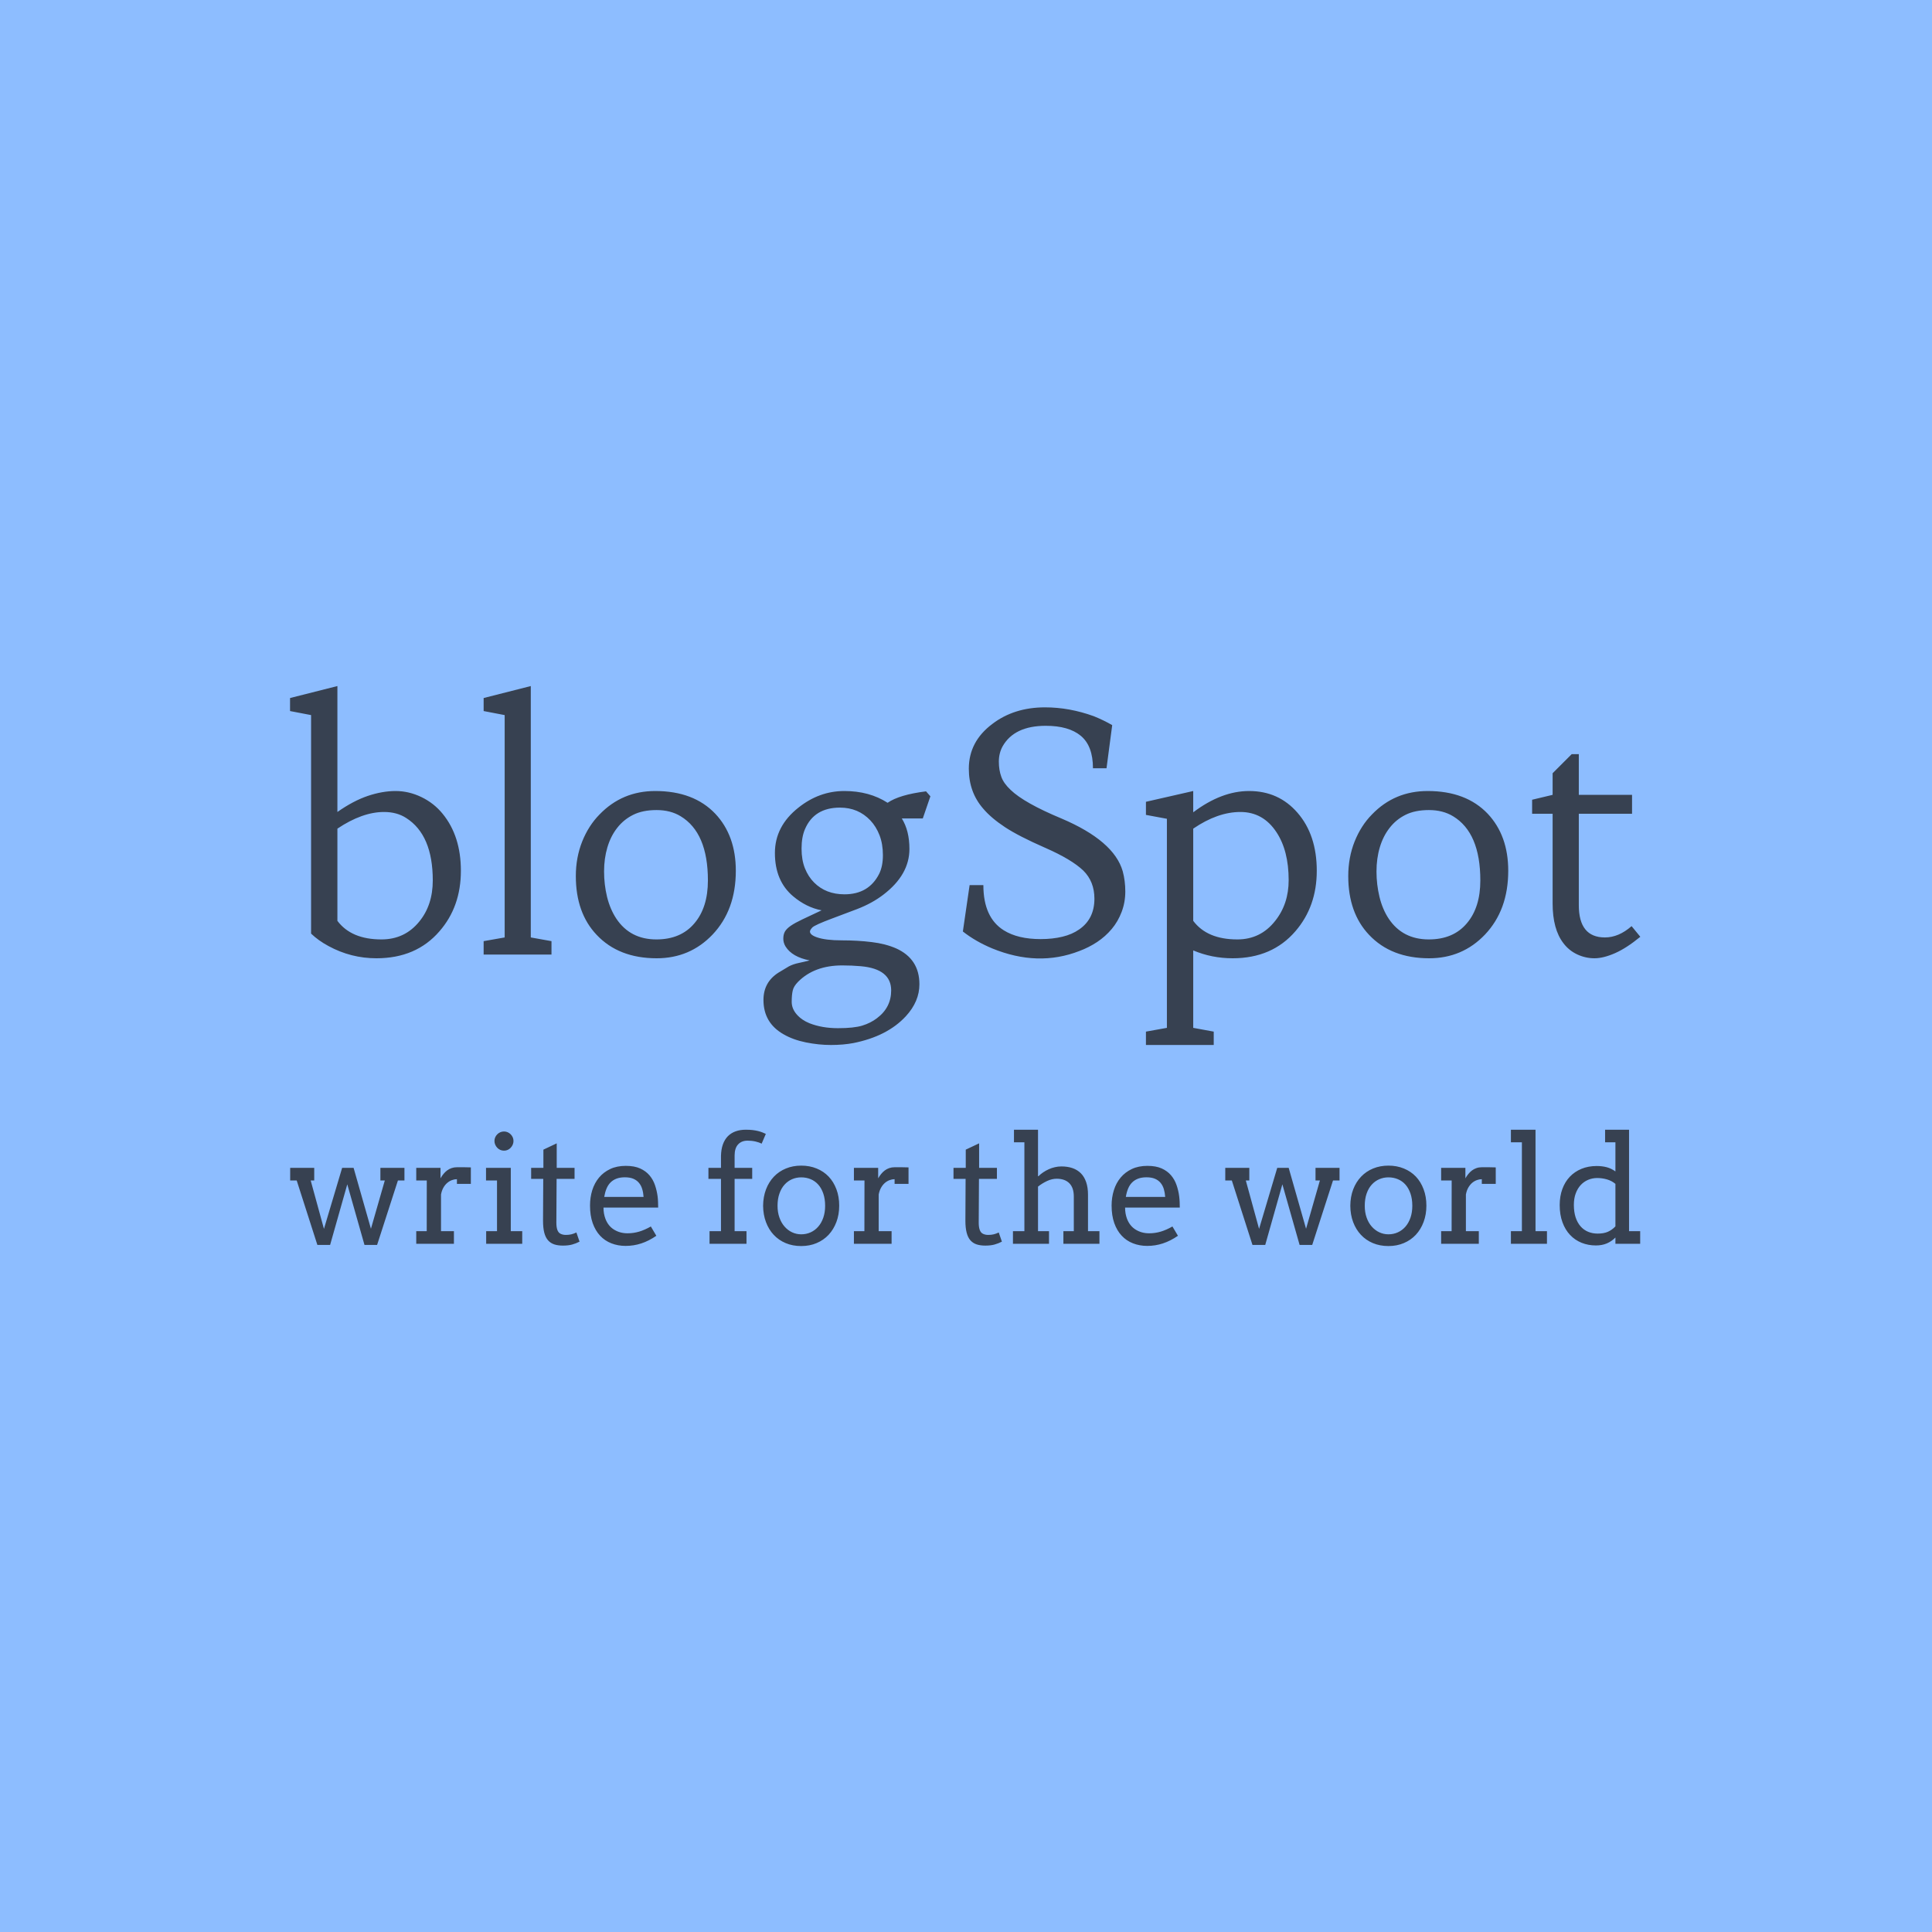 <svg xmlns="http://www.w3.org/2000/svg" version="1.1" xmlns:xlink="http://www.w3.org/1999/xlink" xmlns:svgjs="http://svgjs.dev/svgjs" width="1000" height="1000" viewBox="0 0 1000 1000"><rect width="1000" height="1000" fill="#8dbdff"></rect><g transform="matrix(0.7,0,0,0.7,149.576,355.127)"><svg viewBox="0 0 396 164" data-background-color="#8dbdff" preserveAspectRatio="xMidYMid meet" height="414" width="1000" xmlns="http://www.w3.org/2000/svg" xmlns:xlink="http://www.w3.org/1999/xlink"><g id="tight-bounds" transform="matrix(1,0,0,1,0.24,-0.015)"><svg viewBox="0 0 395.52 164.031" height="164.031" width="395.52"><g><svg viewBox="0 0 395.52 164.031" height="164.031" width="395.52"><g><svg viewBox="0 0 395.52 164.031" height="164.031" width="395.52"><g><svg viewBox="0 0 395.52 164.031" height="164.031" width="395.52"><g><svg viewBox="0 0 395.52 105.135" height="105.135" width="395.52"><g transform="matrix(1,0,0,1,0,0)"><svg width="395.52" viewBox="0.95 -40.6 204.16 54.27" height="105.135" data-palette-color="#374151"><path d="M4.13-3.17L4.13-36.21 0.95-36.82 0.95-38.79 8.11-40.6 8.11-21.56Q10.5-23.24 12.71-23.99 14.92-24.73 16.91-24.73 18.9-24.73 20.8-23.82 22.71-22.9 24.02-21.29L24.02-21.29Q26.78-17.92 26.78-12.67L26.78-12.67Q26.78-7.23 23.54-3.52L23.54-3.52Q20.02 0.56 14.01 0.56L14.01 0.56Q10.16 0.56 6.76-1.29L6.76-1.29Q5.25-2.1 4.13-3.17L4.13-3.17ZM15.16-21.56L15.16-21.56Q11.87-21.56 8.11-19.04L8.11-19.04 8.11-5.1Q10.21-2.29 14.77-2.29L14.77-2.29Q18.29-2.29 20.48-4.98L20.48-4.98Q22.53-7.47 22.53-11.21L22.53-11.21Q22.53-18.09 18.51-20.65L18.51-20.65Q17.11-21.56 15.16-21.56ZM37.35-40.6L37.35-2.59 40.48-2.03 40.48 0 30.22 0 30.22-2.03 33.4-2.59 33.4-36.21 30.22-36.82 30.22-38.79 37.35-40.6ZM44.16-11.87L44.16-11.87Q44.16-14.67 45.12-17.09 46.09-19.51 47.75-21.19L47.75-21.19Q51.17-24.73 56.17-24.73L56.17-24.73Q61.98-24.73 65.25-21.29L65.25-21.29Q68.35-17.99 68.35-12.67L68.35-12.67Q68.35-6.74 64.84-3.03L64.84-3.03Q61.42 0.56 56.39 0.56L56.39 0.56Q50.65 0.56 47.31-2.98L47.31-2.98Q44.16-6.3 44.16-11.87ZM50.41-19.15Q49.43-17.9 48.93-16.21 48.43-14.53 48.43-12.56 48.43-10.6 48.88-8.73 49.34-6.86 50.29-5.42L50.29-5.42Q52.39-2.29 56.34-2.29L56.34-2.29Q60.05-2.29 62.1-4.74L62.1-4.74Q64.13-7.13 64.13-11.21L64.13-11.21Q64.13-18.43 60-20.92L60-20.92Q58.47-21.85 56.37-21.85 54.27-21.85 52.83-21.13 51.39-20.41 50.41-19.15ZM96.62-20.58L93.45-20.58Q94.6-18.73 94.6-15.97L94.6-15.97Q94.6-12.08 90.69-9.08L90.69-9.08Q88.98-7.76 86.69-6.88L86.69-6.88 82.95-5.47Q80.27-4.47 79.91-4.09 79.56-3.71 79.56-3.48 79.56-3.25 79.8-3.03 80.05-2.81 80.61-2.61L80.61-2.61Q81.95-2.15 84.37-2.15 86.78-2.15 88.88-1.89 90.98-1.64 92.6-0.93L92.6-0.93Q96.11 0.66 96.11 4.49L96.11 4.49Q96.11 7.08 94.08 9.3L94.08 9.3Q91.28 12.35 86.13 13.38L86.13 13.38Q84.59 13.67 82.73 13.67 80.88 13.67 78.95 13.28 77.02 12.89 75.58 12.06L75.58 12.06Q72.53 10.33 72.53 6.86L72.53 6.86Q72.53 4.17 74.8 2.73L74.8 2.73 76.38 1.78Q77.04 1.44 77.86 1.27 78.68 1.1 79.51 0.88L79.51 0.88Q76.87 0.37 75.87-1.22L75.87-1.22Q75.53-1.78 75.53-2.4 75.53-3.03 75.77-3.47 76.02-3.91 76.65-4.35 77.29-4.79 78.41-5.32L78.41-5.32 81.32-6.69Q79.02-7.13 77.02-8.81L77.02-8.81Q74.26-11.13 74.26-15.36L74.26-15.36Q74.26-19.41 77.82-22.22L77.82-22.22Q80.97-24.73 84.76-24.73 88.54-24.73 91.3-22.95L91.3-22.95Q93.06-24.17 97.11-24.68L97.11-24.68 97.77-23.93 96.62-20.58ZM76.95 5.46Q76.8 6.13 76.8 7.15 76.8 8.18 77.56 9.05 78.31 9.91 79.48 10.38L79.48 10.38Q81.39 11.13 83.79 11.13 86.2 11.13 87.47 10.74 88.74 10.35 89.69 9.62L89.69 9.62Q91.84 8.01 91.84 5.42L91.84 5.42Q91.84 2.17 87.25 1.76L87.25 1.76Q85.91 1.64 84.44 1.64L84.44 1.64Q80.24 1.64 77.78 4.1L77.78 4.1Q77.09 4.79 76.95 5.46ZM78.8-18.95L78.8-18.95Q78.29-17.75 78.29-16.03 78.29-14.31 78.8-13.04 79.31-11.77 80.19-10.89L80.19-10.89Q81.97-9.11 84.78-9.11L84.78-9.11Q88.44-9.11 90.01-12.18L90.01-12.18Q90.59-13.33 90.59-15.03 90.59-16.72 90.08-18.04 89.57-19.36 88.69-20.29L88.69-20.29Q86.86-22.22 84.1-22.22L84.1-22.22Q80.19-22.22 78.8-18.95ZM114.44-2.34L114.44-2.34Q116.25-2.34 117.73-2.7 119.2-3.05 120.28-3.81L120.28-3.81Q122.57-5.4 122.57-8.45L122.57-8.45Q122.57-11.04 120.89-12.7L120.89-12.7Q119.11-14.4 115.11-16.15 111.12-17.9 109.04-19.27 106.95-20.65 105.75-22.07L105.75-22.07Q103.58-24.56 103.58-28.1L103.58-28.1Q103.58-32.2 107.12-34.86L107.12-34.86Q110.41-37.38 115.1-37.38L115.1-37.38Q118.79-37.38 122.48-36.04L122.48-36.04Q124.01-35.42 125.26-34.69L125.26-34.69 124.4-28.17 122.35-28.17Q122.35-31.54 120.52-33.07 118.69-34.59 115.22-34.59L115.22-34.59Q110.44-34.59 108.68-31.47L108.68-31.47Q108.12-30.44 108.12-29.17 108.12-27.91 108.49-26.89 108.85-25.88 109.9-24.9L109.9-24.9Q111.95-22.92 117.62-20.56L117.62-20.56Q125.53-17.19 126.85-12.6L126.85-12.6Q127.24-11.16 127.24-9.53 127.24-7.91 126.69-6.46 126.14-5 125.19-3.87 124.23-2.73 122.98-1.9 121.72-1.07 120.3-0.54L120.3-0.54Q114.03 1.9 107.12-0.93L107.12-0.93Q104.6-1.98 102.68-3.49L102.68-3.49 103.7-10.5 105.78-10.5Q105.78-5.59 108.88-3.66L108.88-3.66Q111-2.34 114.44-2.34ZM143.47 0.56L143.47 0.56Q140.32 0.56 137.51-0.63L137.51-0.63 137.51 11.08 140.61 11.65 140.61 13.67 130.36 13.67 130.36 11.65 133.53 11.08 133.53-20.53 130.36-21.12 130.36-23.1 137.51-24.73 137.51-21.51Q141.78-24.73 145.96-24.73L145.96-24.73Q150.43-24.73 153.28-21.44L153.28-21.44Q156.19-18.09 156.19-12.67L156.19-12.67Q156.19-7.28 152.97-3.54L152.97-3.54Q149.45 0.56 143.47 0.56ZM137.51-19.04L137.51-19.04 137.51-5.1Q139.61-2.29 144.18-2.29L144.18-2.29Q147.69-2.29 149.89-5.08L149.89-5.08Q151.94-7.64 151.94-11.25L151.94-11.25Q151.94-15.72 150.09-18.51L150.09-18.51Q148.08-21.56 144.64-21.56 141.2-21.56 137.51-19.04ZM160.95-11.87L160.95-11.87Q160.95-14.67 161.91-17.09 162.88-19.51 164.54-21.19L164.54-21.19Q167.95-24.73 172.96-24.73L172.96-24.73Q178.77-24.73 182.04-21.29L182.04-21.29Q185.14-17.99 185.14-12.67L185.14-12.67Q185.14-6.74 181.63-3.03L181.63-3.03Q178.21 0.56 173.18 0.56L173.18 0.56Q167.44 0.56 164.1-2.98L164.1-2.98Q160.95-6.3 160.95-11.87ZM167.2-19.15Q166.22-17.9 165.72-16.21 165.22-14.53 165.22-12.56 165.22-10.6 165.67-8.73 166.12-6.86 167.07-5.42L167.07-5.42Q169.17-2.29 173.13-2.29L173.13-2.29Q176.84-2.29 178.89-4.74L178.89-4.74Q180.92-7.13 180.92-11.21L180.92-11.21Q180.92-18.43 176.79-20.92L176.79-20.92Q175.25-21.85 173.15-21.85 171.05-21.85 169.61-21.13 168.17-20.41 167.2-19.15ZM195.81-21.29L195.81-7.47Q195.81-2.59 199.76-2.59L199.76-2.59Q201.84-2.59 203.79-4.3L203.79-4.3 205.11-2.69Q203.03-0.98 201.28-0.21 199.52 0.56 198.18 0.56 196.83 0.56 195.58-0.02 194.32-0.61 193.49-1.71L193.49-1.71Q191.85-3.83 191.85-7.74L191.85-7.74 191.85-21.29 188.75-21.29 188.75-23.41 191.85-24.15 191.85-27.42 194.73-30.3 195.81-30.3 195.81-24.15 203.86-24.15 203.86-21.29 195.81-21.29Z" opacity="1" transform="matrix(1,0,0,1,0,0)" fill="#374151" class="undefined-text-0" data-fill-palette-color="primary" id="text-0"></path></svg></g></svg></g><g transform="matrix(1,0,0,1,0,129.954)"><svg viewBox="0 0 395.52 34.077" height="34.077" width="395.52"><g transform="matrix(1,0,0,1,0,0)"><svg width="395.52" viewBox="0.49 -37.99 449.66 38.75" height="34.077" data-palette-color="#374151"><path d="M0.49-21.09L0.49-25.29 8.5-25.29 8.5-21.09 7.32-21.09 11.74-4.96 17.8-25.29 21.61-25.29 27.39-5 32.01-21.09 30.54-21.09 30.54-25.29 38.55-25.29 38.55-21.09 36.38-21.09 29.44 0.39 25.24 0.39 19.51-19.8 13.79 0.39 9.55 0.39 2.66-21.09 0.49-21.09ZM60.67-25.44L60.67-19.95 56.03-19.95 56.03-21.51Q55.22-21.51 54.38-21.2 53.54-20.9 52.81-20.28 52.07-19.65 51.52-18.69 50.97-17.72 50.73-16.41L50.73-16.41 50.73-4.2 55.03-4.2 55.03 0 42.48 0 42.48-4.2 45.97-4.2 45.99-21.09 42.48-21.09 42.48-25.29 50.56-25.29 50.56-21.8Q51-22.58 51.55-23.25 52.1-23.93 52.77-24.43 53.44-24.93 54.26-25.21 55.08-25.49 56.03-25.49L56.03-25.49Q57.3-25.49 58.42-25.49 59.54-25.49 60.67-25.44L60.67-25.44ZM65.72-21.09L65.72-25.29 73.97-25.29 73.97-4.2 77.78-4.2 77.78 0 65.77 0 65.77-4.2 69.38-4.2 69.38-21.09 65.72-21.09ZM68.53-34.25L68.53-34.25Q68.53-34.89 68.78-35.46 69.04-36.04 69.47-36.46 69.89-36.89 70.48-37.15 71.06-37.4 71.72-37.4L71.72-37.4Q72.36-37.4 72.93-37.15 73.51-36.89 73.93-36.46 74.36-36.04 74.62-35.46 74.87-34.89 74.87-34.25L74.87-34.25Q74.87-33.59 74.62-33.01 74.36-32.42 73.93-31.97 73.51-31.52 72.93-31.26 72.36-31.01 71.72-31.01L71.72-31.01Q71.06-31.01 70.48-31.26 69.89-31.52 69.47-31.97 69.04-32.42 68.78-33.01 68.53-33.59 68.53-34.25ZM89.27-33.45L89.27-25.29 95.21-25.29 95.21-21.61 89.23-21.61 89.15-7.01Q89.15-5.52 89.49-4.59 89.84-3.66 90.59-3.31 91.35-2.95 92.3-2.95L92.3-2.95Q93.33-2.95 94.11-3.14 94.89-3.32 95.82-3.76L95.82-3.76 96.87-0.71Q95.7-0.1 94.4 0.26 93.11 0.61 91.35 0.61L91.35 0.61Q89.69 0.61 88.46 0.21 87.22-0.2 86.38-1.15 85.54-2.1 85.12-3.7 84.71-5.3 84.71-7.69L84.71-7.69 84.78-21.61 80.75-21.61 80.75-25.29 84.83-25.29 84.83-31.35 89.27-33.45ZM123.06-12.06L104.85-12.06Q104.85-10.99 105.01-10.1 105.17-9.2 105.46-8.4L105.46-8.4Q106.36-5.96 108.35-4.72 110.34-3.49 112.86-3.49L112.86-3.49Q114.83-3.49 116.7-4.04 118.57-4.59 120.62-5.76L120.62-5.76 122.45-2.66Q119.96-0.95 117.45-0.12 114.93 0.71 112.22 0.71L112.22 0.71Q109.66 0.71 107.47-0.15 105.29-1 103.71-2.69 102.14-4.37 101.25-6.88 100.36-9.4 100.36-12.74L100.36-12.74Q100.36-15.45 101.11-17.86 101.87-20.26 103.37-22.06 104.87-23.85 107.09-24.9 109.32-25.95 112.27-25.95L112.27-25.95Q115.13-25.95 117.04-25.09 118.96-24.22 120.17-22.79 121.38-21.36 122-19.53 122.62-17.7 122.87-15.8L122.87-15.8Q122.99-14.87 123.02-13.92 123.06-12.96 123.06-12.06L123.06-12.06ZM111.95-22.14L111.95-22.14Q110.37-22.14 109.18-21.69 108-21.24 107.17-20.4 106.34-19.56 105.84-18.33 105.34-17.11 105.09-15.6L105.09-15.6 118.2-15.6Q118.11-17.02 117.75-18.21 117.4-19.41 116.66-20.29 115.93-21.17 114.78-21.66 113.64-22.14 111.95-22.14ZM126.79 0Q126.79 0 126.79 0ZM148.52-29.39L148.52-25.29 154.38-25.29 154.38-21.61 148.52-21.61 148.52-4.2 152.48-4.2 152.48 0 140.17 0 140.17-4.2 143.98-4.2 143.98-21.61 139.8-21.61 139.8-25.29 143.98-25.29 143.98-29.25Q144.03-31.45 144.61-33.08 145.2-34.72 146.27-35.82 147.35-36.91 148.86-37.45 150.38-37.99 152.23-37.99L152.23-37.99Q153.53-37.99 154.55-37.87 155.58-37.74 156.38-37.54 157.19-37.33 157.81-37.08 158.43-36.84 158.92-36.6L158.92-36.6 157.53-33.35Q156.75-33.76 155.49-34.06 154.23-34.35 152.87-34.35L152.87-34.35Q150.84-34.35 149.68-33.09 148.52-31.84 148.52-29.39L148.52-29.39ZM158.01-12.65L158.01-12.65Q158.04-15.65 158.98-18.12 159.92-20.58 161.6-22.35 163.29-24.12 165.61-25.07 167.93-26.03 170.71-26.03L170.71-26.03Q173.52-26.03 175.85-25.07 178.18-24.12 179.84-22.38 181.5-20.63 182.43-18.16 183.36-15.7 183.36-12.7L183.36-12.7Q183.36-9.74 182.43-7.26 181.5-4.79 179.84-3 178.18-1.22 175.85-0.23 173.52 0.76 170.71 0.76L170.71 0.76Q167.85 0.76 165.53-0.22 163.21-1.2 161.55-2.97 159.89-4.74 158.97-7.2 158.04-9.67 158.01-12.65ZM162.82-12.65L162.82-12.65Q162.82-10.47 163.45-8.72 164.07-6.96 165.16-5.73 166.24-4.49 167.67-3.82 169.1-3.15 170.71-3.15L170.71-3.15Q172.39-3.15 173.85-3.81 175.3-4.47 176.37-5.7 177.45-6.93 178.06-8.69 178.67-10.45 178.67-12.65L178.67-12.65Q178.67-14.94 178.06-16.72 177.45-18.51 176.39-19.7 175.32-20.9 173.86-21.51 172.39-22.12 170.71-22.12L170.71-22.12Q169.1-22.12 167.67-21.51 166.24-20.9 165.16-19.7 164.07-18.51 163.45-16.72 162.82-14.94 162.82-12.65ZM206.45-25.44L206.45-19.95 201.81-19.95 201.81-21.51Q201.01-21.51 200.16-21.2 199.32-20.9 198.59-20.28 197.86-19.65 197.31-18.69 196.76-17.72 196.51-16.41L196.51-16.41 196.51-4.2 200.81-4.2 200.81 0 188.26 0 188.26-4.2 191.75-4.2 191.78-21.09 188.26-21.09 188.26-25.29 196.34-25.29 196.34-21.8Q196.78-22.58 197.33-23.25 197.88-23.93 198.55-24.43 199.22-24.93 200.04-25.21 200.86-25.49 201.81-25.49L201.81-25.49Q203.08-25.49 204.2-25.49 205.33-25.49 206.45-25.44L206.45-25.44ZM209.25 0Q209.25 0 209.25 0ZM229.96-33.45L229.96-25.29 235.89-25.29 235.89-21.61 229.91-21.61 229.83-7.01Q229.83-5.52 230.18-4.59 230.52-3.66 231.27-3.31 232.03-2.95 232.98-2.95L232.98-2.95Q234.01-2.95 234.79-3.14 235.57-3.32 236.5-3.76L236.5-3.76 237.55-0.71Q236.38-0.1 235.08 0.26 233.79 0.61 232.03 0.61L232.03 0.61Q230.37 0.61 229.14 0.21 227.9-0.2 227.06-1.15 226.22-2.1 225.81-3.7 225.39-5.3 225.39-7.69L225.39-7.69 225.46-21.61 221.43-21.61 221.43-25.29 225.51-25.29 225.51-31.35 229.96-33.45ZM241.57-33.79L241.57-37.99 249.58-37.99 249.58-22.51 249.73-22.51Q250.41-23.19 251.3-23.79 252.19-24.39 253.17-24.83 254.15-25.27 255.2-25.51 256.25-25.76 257.39-25.76L257.39-25.76Q259.42-25.76 261.06-25.2 262.69-24.63 263.84-23.49 264.99-22.34 265.61-20.54 266.23-18.75 266.23-16.31L266.23-16.31 266.23-4.2 270.04-4.2 270.04 0 258.03 0 258.03-4.2 261.5-4.2 261.5-15.75Q261.5-18.65 260.02-20.15 258.54-21.66 255.78-21.66L255.78-21.66Q254.22-21.66 252.61-20.91 251-20.17 249.58-19.04L249.58-19.04 249.58-4.2 253.24-4.2 253.24 0 241.23 0 241.23-4.2 245.04-4.2 245.04-33.79 241.57-33.79ZM296.8-12.06L278.58-12.06Q278.58-10.99 278.74-10.1 278.9-9.2 279.19-8.4L279.19-8.4Q280.1-5.96 282.09-4.72 284.08-3.49 286.59-3.49L286.59-3.49Q288.57-3.49 290.44-4.04 292.3-4.59 294.35-5.76L294.35-5.76 296.19-2.66Q293.7-0.95 291.18-0.12 288.67 0.71 285.96 0.71L285.96 0.71Q283.39 0.71 281.21-0.15 279.02-1 277.45-2.69 275.87-4.37 274.98-6.88 274.09-9.4 274.09-12.74L274.09-12.74Q274.09-15.45 274.85-17.86 275.6-20.26 277.11-22.06 278.61-23.85 280.83-24.9 283.05-25.95 286.01-25.95L286.01-25.95Q288.86-25.95 290.78-25.09 292.69-24.22 293.9-22.79 295.11-21.36 295.73-19.53 296.36-17.7 296.6-15.8L296.6-15.8Q296.72-14.87 296.76-13.92 296.8-12.96 296.8-12.06L296.8-12.06ZM285.69-22.14L285.69-22.14Q284.1-22.14 282.92-21.69 281.73-21.24 280.9-20.4 280.07-19.56 279.57-18.33 279.07-17.11 278.83-15.6L278.83-15.6 291.94-15.6Q291.84-17.02 291.49-18.21 291.13-19.41 290.4-20.29 289.67-21.17 288.52-21.66 287.37-22.14 285.69-22.14ZM300.53 0Q300.53 0 300.53 0ZM311.95-21.09L311.95-25.29 319.96-25.29 319.96-21.09 318.79-21.09 323.21-4.96 329.26-25.29 333.07-25.29 338.86-5 343.47-21.09 342.01-21.09 342.01-25.29 350.01-25.29 350.01-21.09 347.84-21.09 340.91 0.39 336.71 0.39 330.97-19.8 325.26 0.39 321.01 0.39 314.13-21.09 311.95-21.09ZM353.6-12.65L353.6-12.65Q353.62-15.65 354.56-18.12 355.5-20.58 357.19-22.35 358.87-24.12 361.19-25.07 363.51-26.03 366.3-26.03L366.3-26.03Q369.1-26.03 371.43-25.07 373.77-24.12 375.43-22.38 377.09-20.63 378.01-18.16 378.94-15.7 378.94-12.7L378.94-12.7Q378.94-9.74 378.01-7.26 377.09-4.79 375.43-3 373.77-1.22 371.43-0.23 369.1 0.76 366.3 0.76L366.3 0.76Q363.44 0.76 361.12-0.22 358.8-1.2 357.14-2.97 355.48-4.74 354.55-7.2 353.62-9.67 353.6-12.65ZM358.41-12.65L358.41-12.65Q358.41-10.47 359.03-8.72 359.65-6.96 360.74-5.73 361.83-4.49 363.26-3.82 364.68-3.15 366.3-3.15L366.3-3.15Q367.98-3.15 369.43-3.81 370.89-4.47 371.96-5.7 373.03-6.93 373.64-8.69 374.25-10.45 374.25-12.65L374.25-12.65Q374.25-14.94 373.64-16.72 373.03-18.51 371.97-19.7 370.91-20.9 369.44-21.51 367.98-22.12 366.3-22.12L366.3-22.12Q364.68-22.12 363.26-21.51 361.83-20.9 360.74-19.7 359.65-18.51 359.03-16.72 358.41-14.94 358.41-12.65ZM402.04-25.44L402.04-19.95 397.4-19.95 397.4-21.51Q396.59-21.51 395.75-21.2 394.91-20.9 394.17-20.28 393.44-19.65 392.89-18.69 392.34-17.72 392.1-16.41L392.1-16.41 392.1-4.2 396.4-4.2 396.4 0 383.85 0 383.85-4.2 387.34-4.2 387.36-21.09 383.85-21.09 383.85-25.29 391.93-25.29 391.93-21.8Q392.37-22.58 392.92-23.25 393.47-23.93 394.14-24.43 394.81-24.93 395.63-25.21 396.44-25.49 397.4-25.49L397.4-25.49Q398.67-25.49 399.79-25.49 400.91-25.49 402.04-25.44L402.04-25.44ZM407.09-33.79L407.09-37.99 415.29-37.99 415.29-4.2 419.1-4.2 419.1 0 407.09 0 407.09-4.2 410.75-4.2 410.75-33.79 407.09-33.79ZM438.46-33.79L438.46-37.99 446.44-37.99 446.44-4.2 450.15-4.2 450.15 0 441.9 0 441.9-2.08Q440.68-0.83 439.07-0.13 437.46 0.56 435.4 0.56L435.4 0.56Q432.84 0.56 430.63-0.33 428.42-1.22 426.8-2.94 425.17-4.66 424.26-7.17 423.34-9.67 423.34-12.89L423.34-12.89Q423.34-15.82 424.22-18.23 425.1-20.63 426.71-22.33 428.32-24.02 430.59-24.96 432.87-25.9 435.65-25.9L435.65-25.9Q437.48-25.9 438.99-25.5 440.51-25.1 441.9-24.1L441.9-24.1 441.9-33.79 438.46-33.79ZM435.99-3.39L435.99-3.39Q438.02-3.39 439.38-3.99 440.75-4.59 441.9-5.79L441.9-5.79 441.9-19.95Q440.68-20.97 439.09-21.44 437.5-21.9 435.84-21.9L435.84-21.9Q434.23-21.9 432.82-21.3 431.4-20.7 430.34-19.56 429.28-18.41 428.67-16.75 428.06-15.09 428.06-12.94L428.06-12.94Q428.06-10.6 428.64-8.81 429.23-7.03 430.28-5.82 431.33-4.61 432.79-4 434.26-3.39 435.99-3.39Z" opacity="1" transform="matrix(1,0,0,1,0,0)" fill="#374151" class="undefined-text-1" data-fill-palette-color="secondary" id="text-1"></path></svg></g></svg></g></svg></g></svg></g><g></g></svg></g><defs></defs></svg><rect width="395.52" height="164.031" fill="none" stroke="none" visibility="hidden"></rect></g></svg></g></svg>